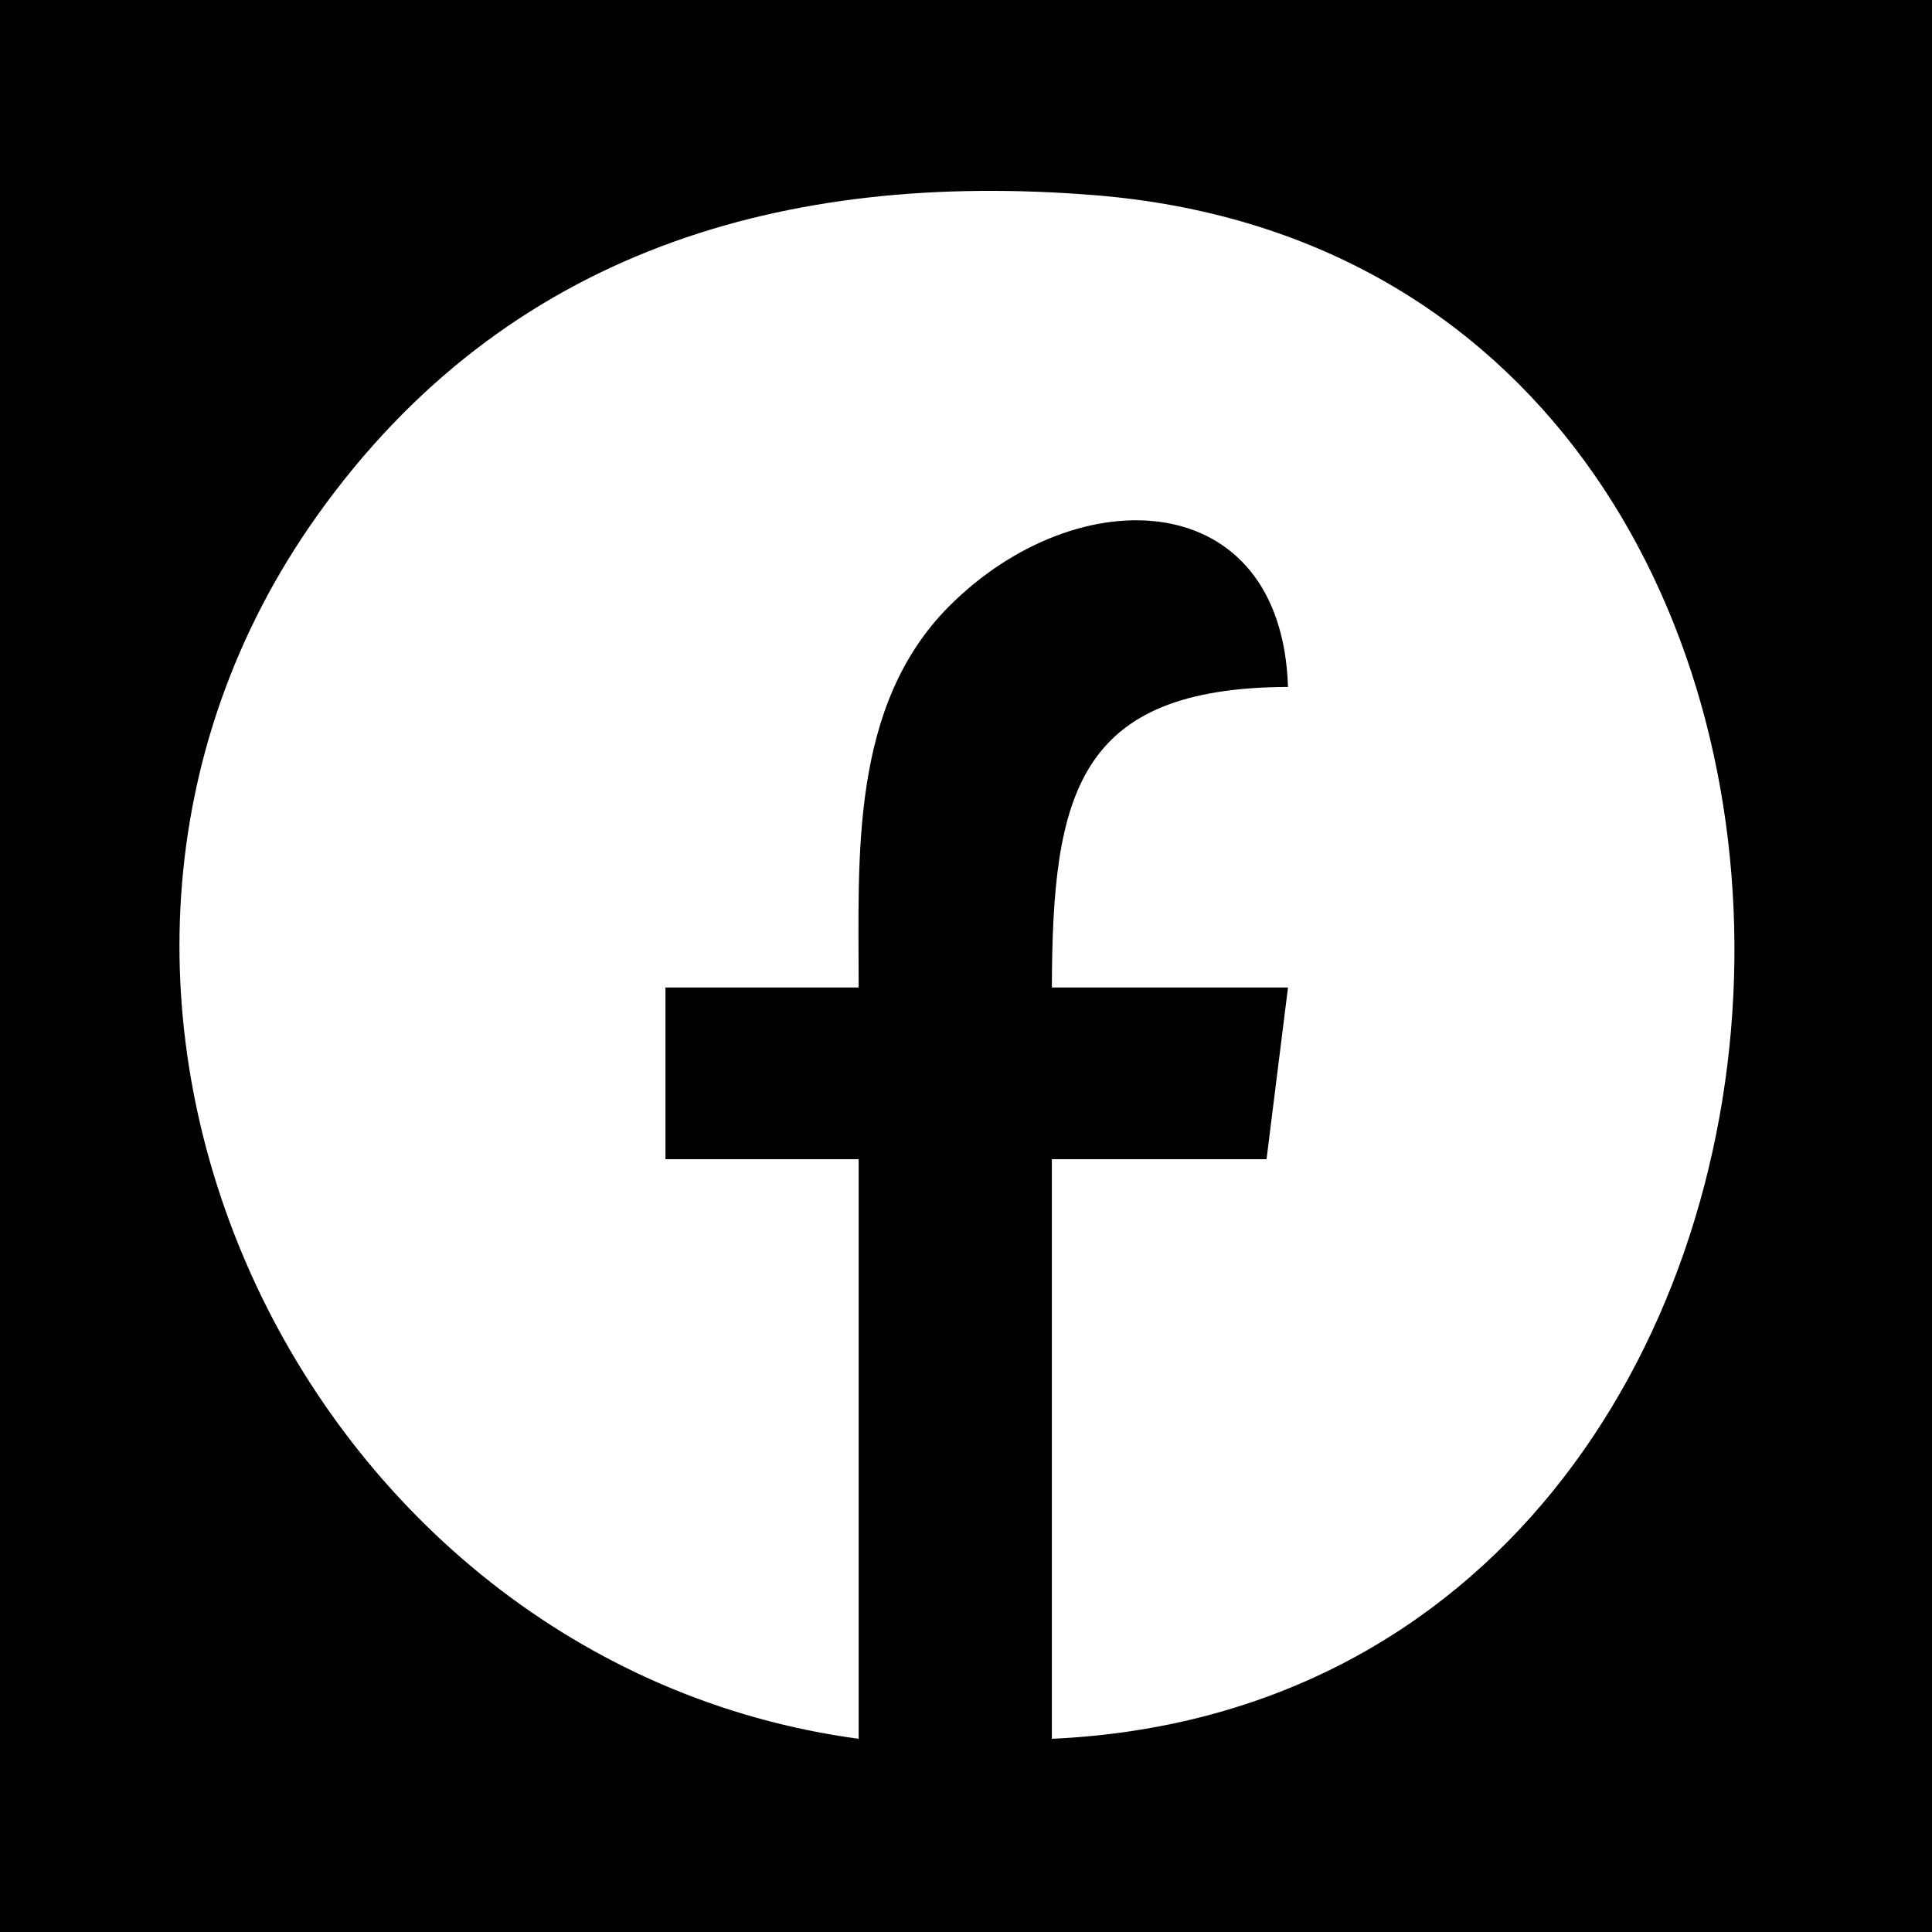 <?xml version="1.0" standalone="yes"?>
<svg xmlns="http://www.w3.org/2000/svg" width="90" height="90">
<path style="fill:#010101; stroke:none;" d="M0 0L0 90L90 90L90 0L0 0z"/>
<path style="fill:#ffffff; stroke:none;" d="M40 81L40 54L31 54L31 46L40 46C40.001 39.938 39.575 32.88 44.228 28.228C50.223 22.233 59.694 22.603 60 32C50.168 32.035 49.025 36.997 49 46L60 46L59 54L49 54L49 81C89.89 79.132 92.18 12.419 51 9.093C36.536 7.925 23.565 11.69 14.789 24C-0.922 46.041 13.958 77.49 40 81z"/>
</svg>
